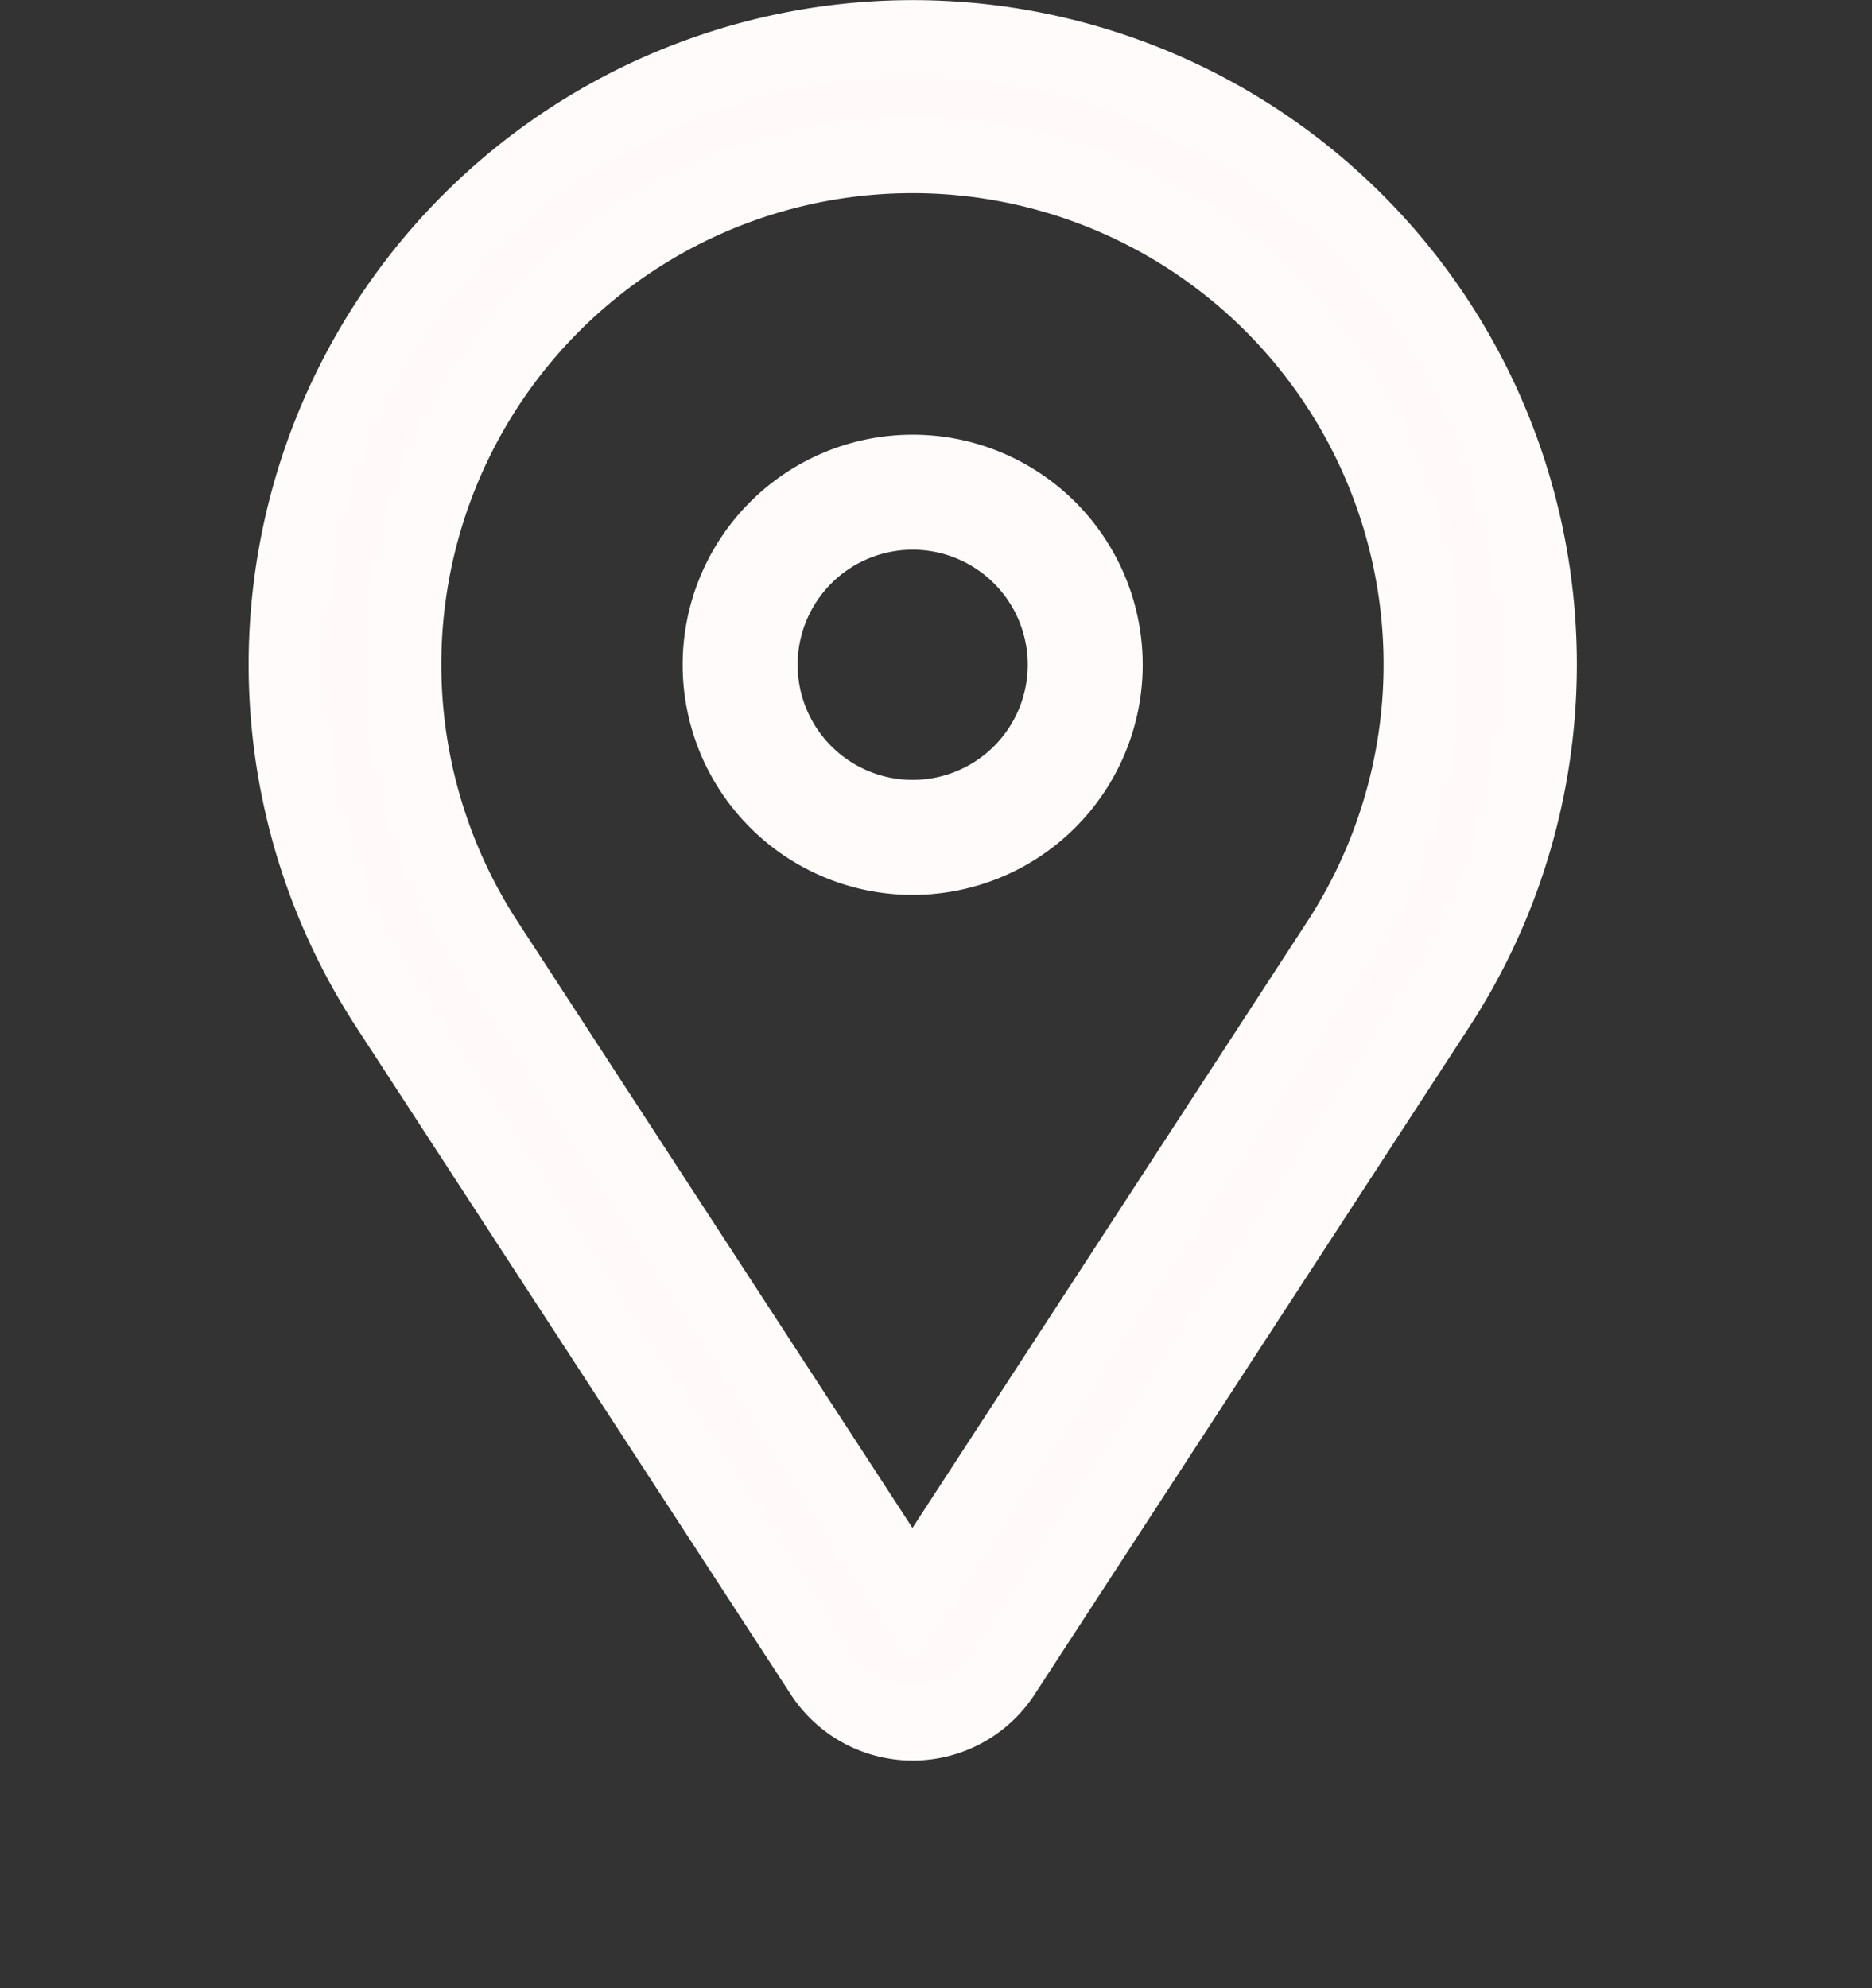 <svg xmlns="http://www.w3.org/2000/svg" width="24" height="25.48" viewBox="0 0 24 25.48">
  <rect x="0" y="0" width="24" height="25.48" fill="#333333" stroke="none"/>
  <g id="location" transform="translate(0 0.501)">
    <path id="Контур_49" data-name="Контур 49" d="M192.873,127.592a2.949,2.949,0,1,0,2.949,2.949A2.949,2.949,0,0,0,192.873,127.592Zm0,4.424a1.475,1.475,0,1,1,1.475-1.475A1.475,1.475,0,0,1,192.873,132.016Z" transform="translate(-181.172 -122.522)" fill="#fffbfb"/>
    <path id="Контур_50" data-name="Контур 50" d="M93.691,19.936A8.015,8.015,0,0,0,81.308,29.978l5.572,8.554a1.365,1.365,0,0,0,2.287,0l5.572-8.554A8.015,8.015,0,0,0,93.691,19.936ZM93.5,29.173l-5.48,8.413-5.48-8.413a6.54,6.54,0,1,1,10.96,0Z" transform="translate(-76.322 -17.589)" fill="#fff9f9" stroke="#fffbfb" stroke-width="1"/>
    <rect id="Прямоугольник_401" data-name="Прямоугольник 401" width="24" height="24" transform="translate(0 0.979)" fill="rgba(0,0,0,0)"/>
  </g>
</svg>
